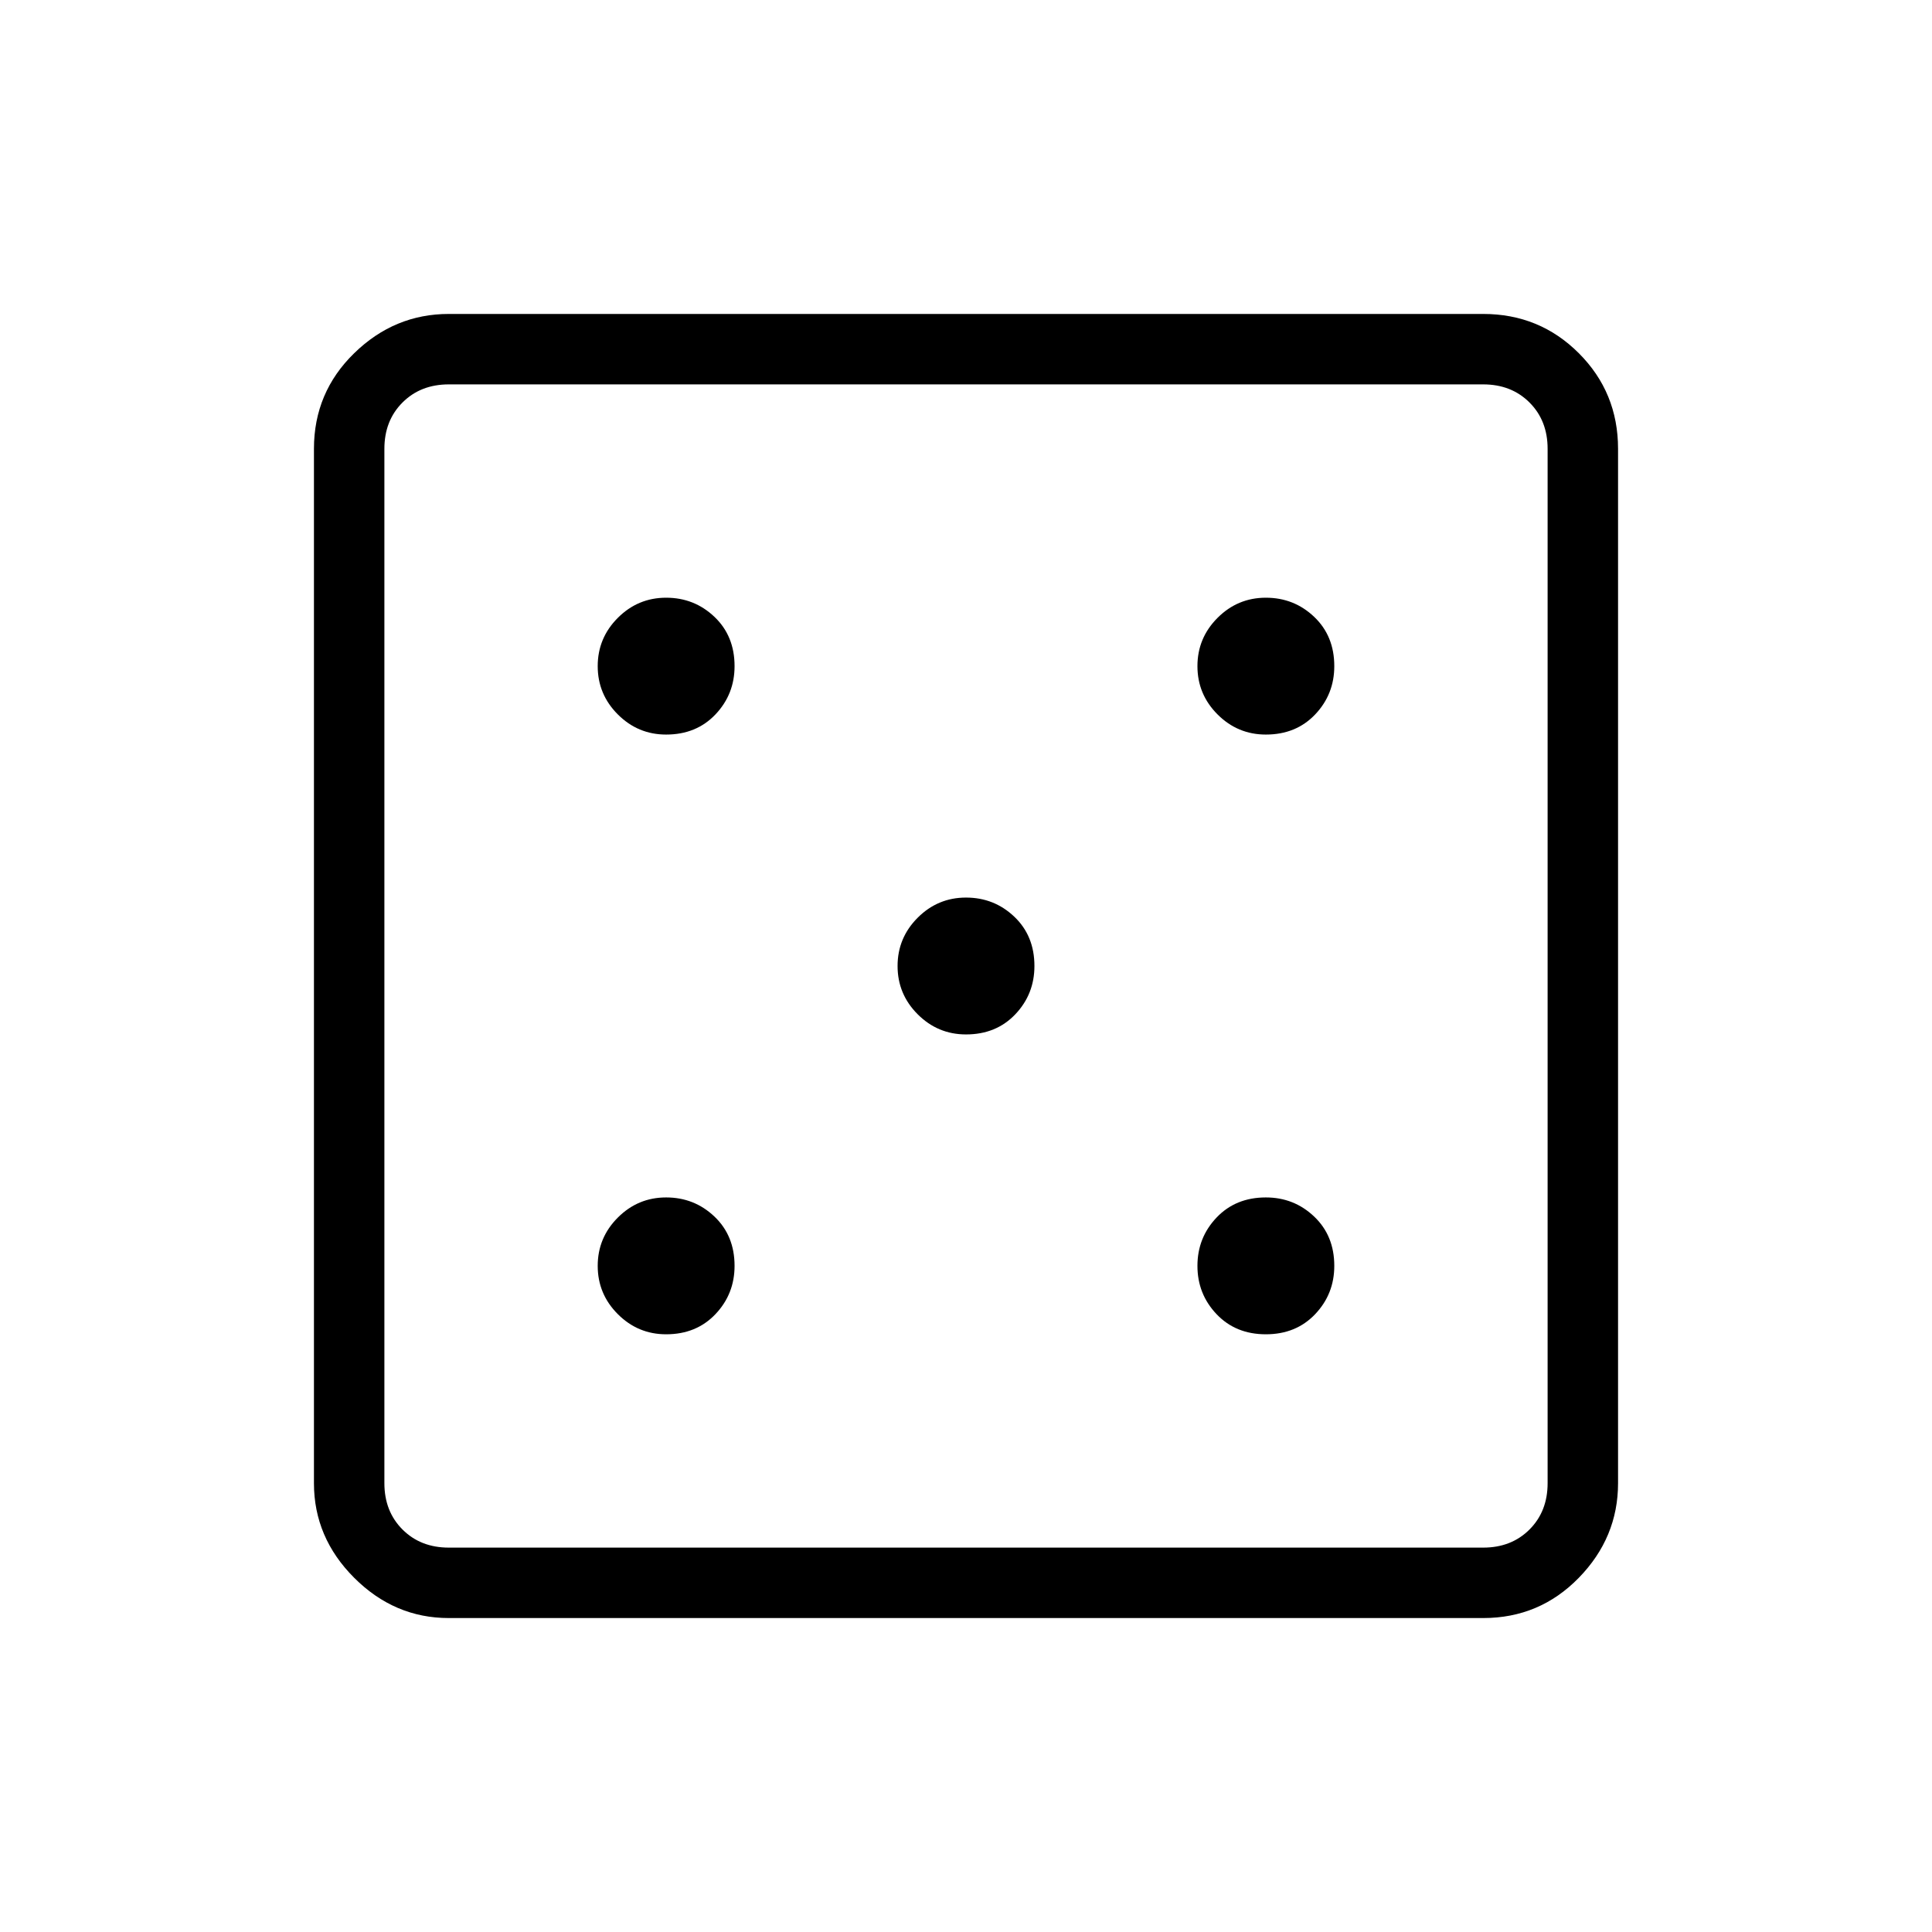 <svg xmlns="http://www.w3.org/2000/svg" height="48" width="48"><path d="M16.55 33.15Q17.3 33.15 17.775 32.65Q18.25 32.15 18.25 31.45Q18.25 30.7 17.75 30.225Q17.25 29.75 16.55 29.75Q15.85 29.75 15.35 30.25Q14.85 30.75 14.85 31.45Q14.85 32.15 15.35 32.65Q15.85 33.15 16.55 33.15ZM16.55 18.25Q17.3 18.25 17.775 17.75Q18.25 17.25 18.25 16.55Q18.25 15.8 17.75 15.325Q17.25 14.85 16.55 14.85Q15.85 14.85 15.35 15.35Q14.85 15.85 14.85 16.55Q14.85 17.25 15.35 17.75Q15.85 18.25 16.55 18.25ZM24 25.7Q24.75 25.7 25.225 25.2Q25.7 24.7 25.7 24Q25.7 23.25 25.2 22.775Q24.7 22.3 24 22.3Q23.3 22.3 22.8 22.8Q22.3 23.3 22.3 24Q22.3 24.7 22.8 25.2Q23.3 25.7 24 25.7ZM31.45 33.15Q32.2 33.15 32.675 32.65Q33.15 32.15 33.15 31.45Q33.15 30.7 32.65 30.225Q32.15 29.75 31.45 29.75Q30.7 29.75 30.225 30.25Q29.75 30.75 29.75 31.45Q29.75 32.15 30.225 32.65Q30.7 33.15 31.45 33.15ZM31.45 18.25Q32.2 18.25 32.675 17.75Q33.15 17.25 33.15 16.55Q33.15 15.8 32.65 15.325Q32.15 14.85 31.45 14.85Q30.75 14.85 30.25 15.35Q29.75 15.85 29.75 16.55Q29.75 17.25 30.25 17.75Q30.75 18.25 31.45 18.25ZM11.15 40.2Q9.8 40.2 8.8 39.2Q7.8 38.2 7.8 36.85V11.15Q7.8 9.75 8.8 8.775Q9.8 7.8 11.15 7.8H36.85Q38.25 7.8 39.225 8.775Q40.2 9.75 40.2 11.15V36.85Q40.2 38.2 39.225 39.2Q38.25 40.2 36.85 40.2ZM11.15 38.45H36.85Q37.55 38.45 38 38Q38.45 37.55 38.45 36.85V11.15Q38.45 10.45 38 10Q37.55 9.55 36.85 9.55H11.15Q10.45 9.55 10 10Q9.55 10.45 9.55 11.15V36.85Q9.55 37.55 10 38Q10.45 38.45 11.15 38.45ZM9.55 38.45Q9.55 38.45 9.55 38Q9.55 37.55 9.55 36.85V11.15Q9.55 10.45 9.55 10Q9.55 9.55 9.55 9.55Q9.55 9.55 9.55 10Q9.55 10.45 9.55 11.15V36.85Q9.55 37.55 9.55 38Q9.55 38.45 9.55 38.45Z"/></svg>